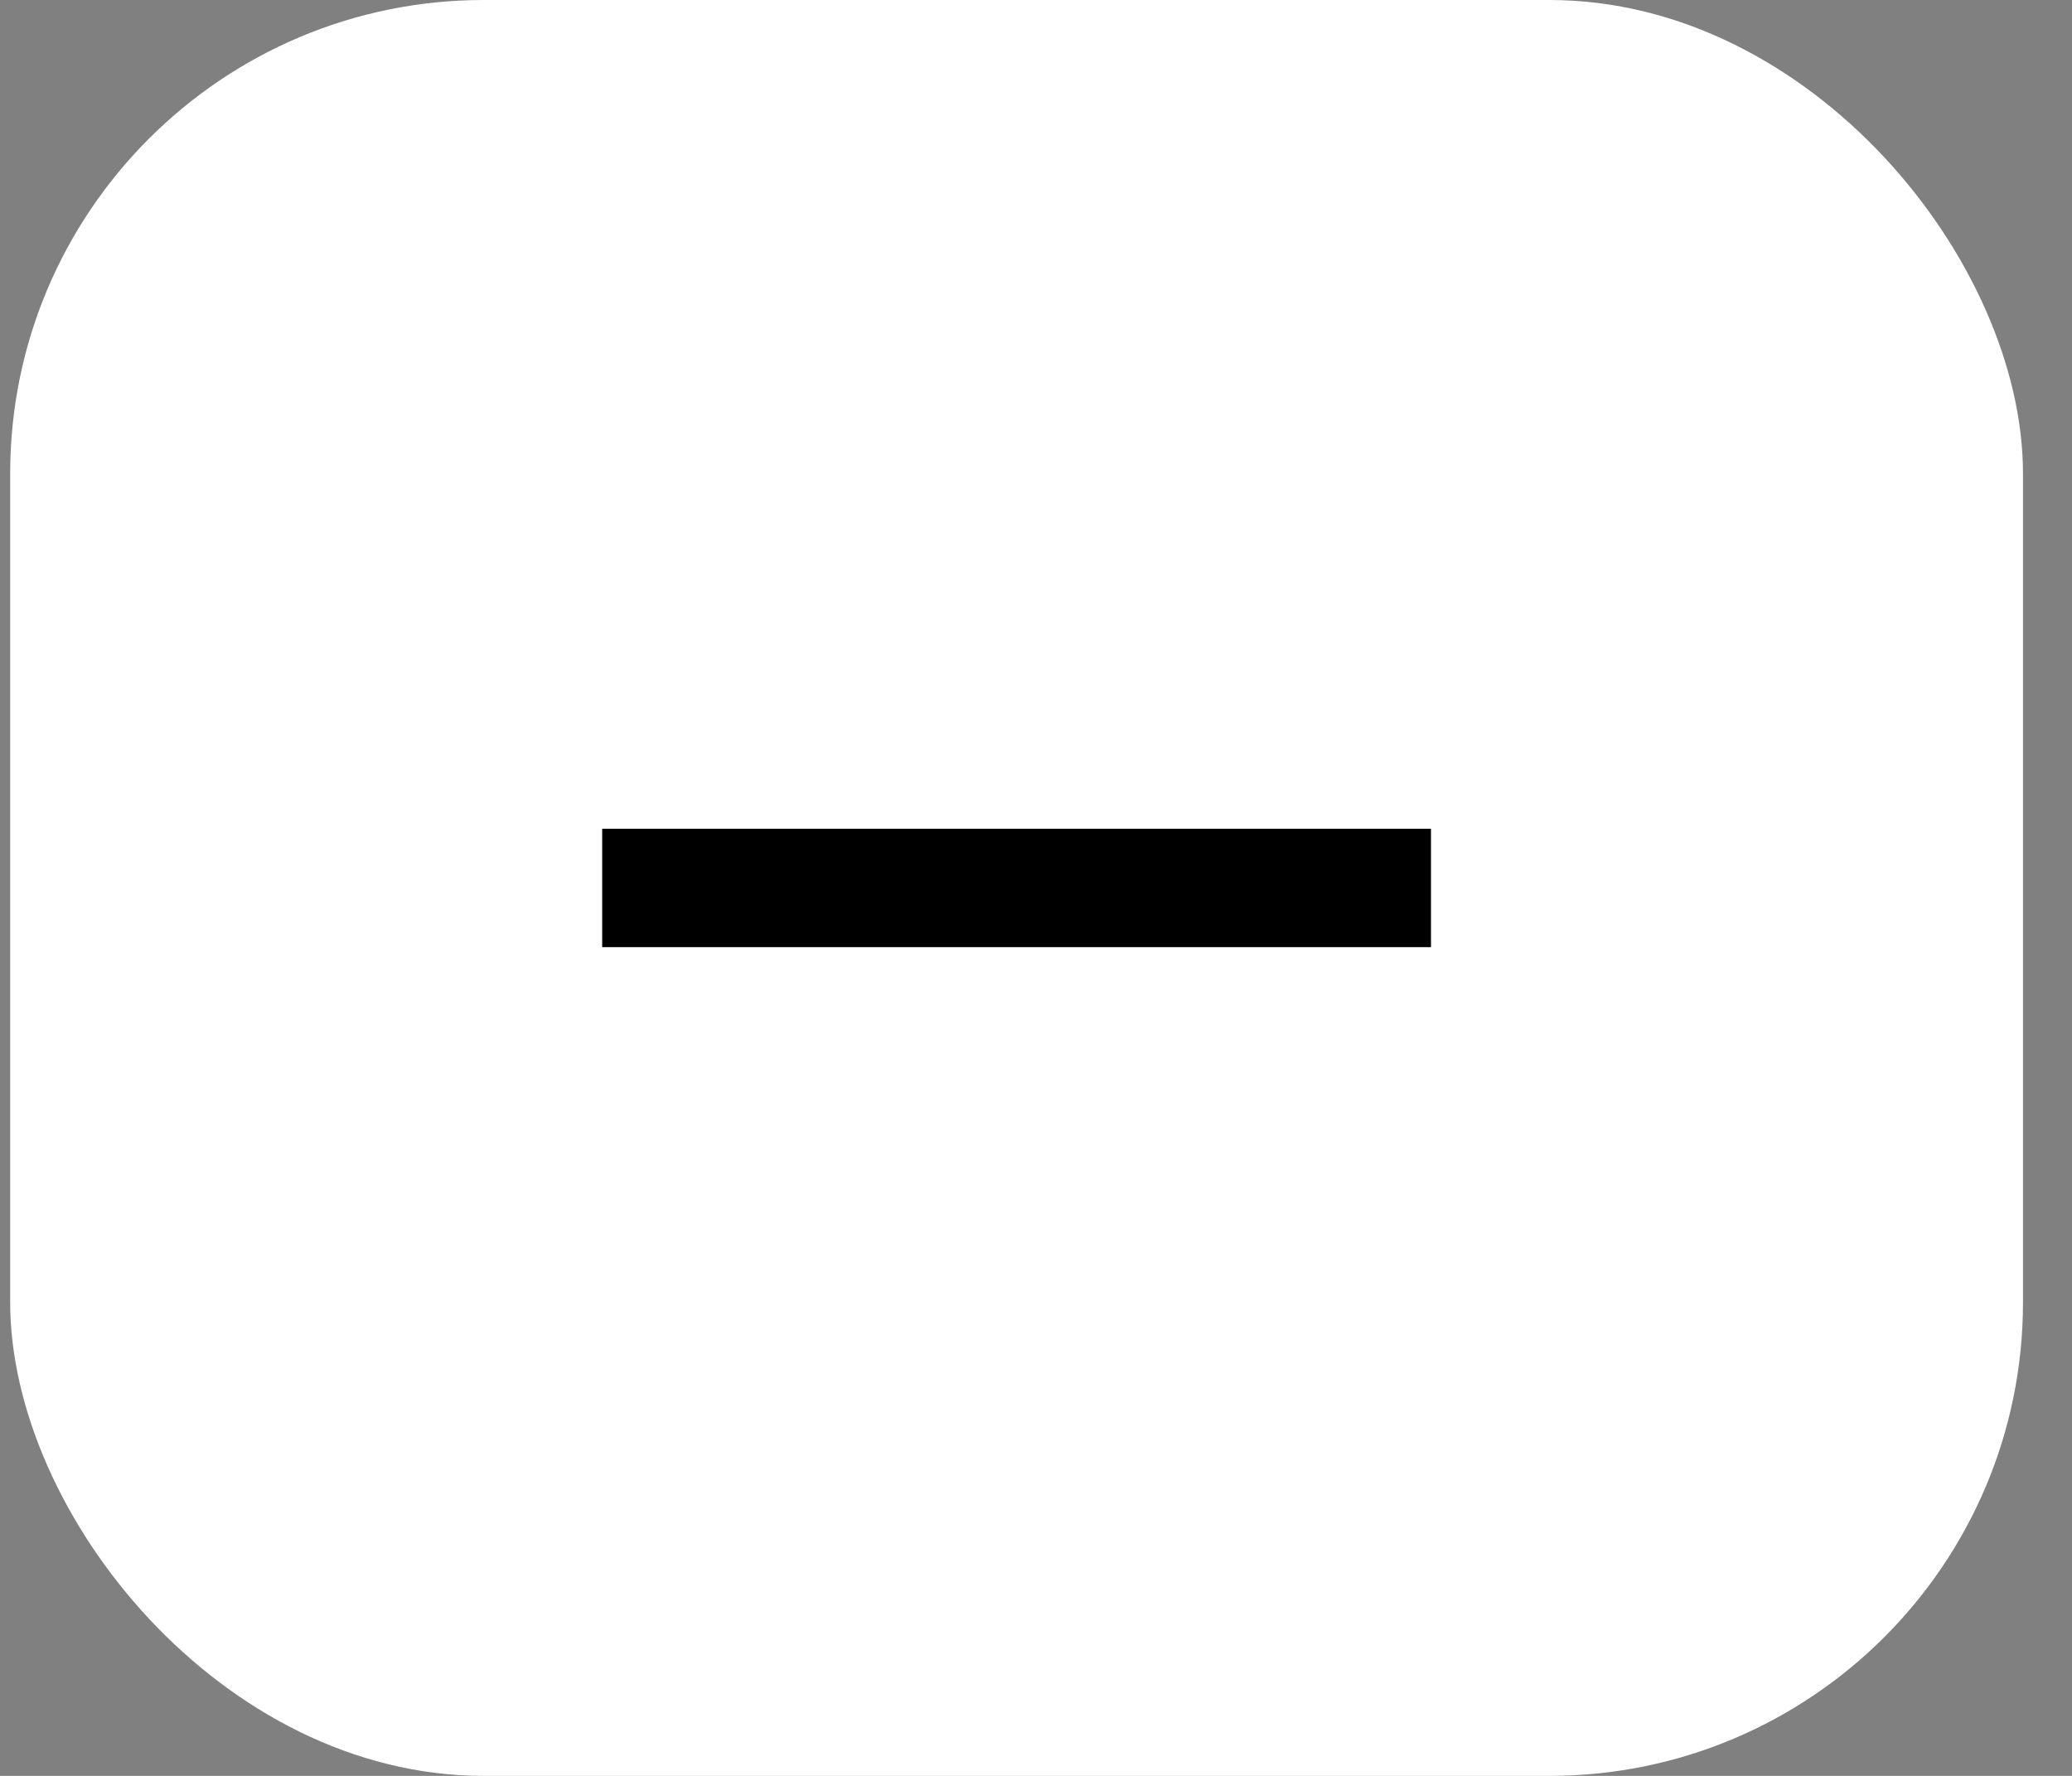 <svg width="35" height="30" viewBox="0 0 35 30" fill="none" xmlns="http://www.w3.org/2000/svg">
<rect x="0" y="0" width="35" height="30" fill="#808080" stroke="none"/>
<rect x="0.172" width="34" height="30" rx="8" fill="white"/>
<path d="M10.172 15L24.172 15" stroke="black" stroke-width="2"/>
</svg>
